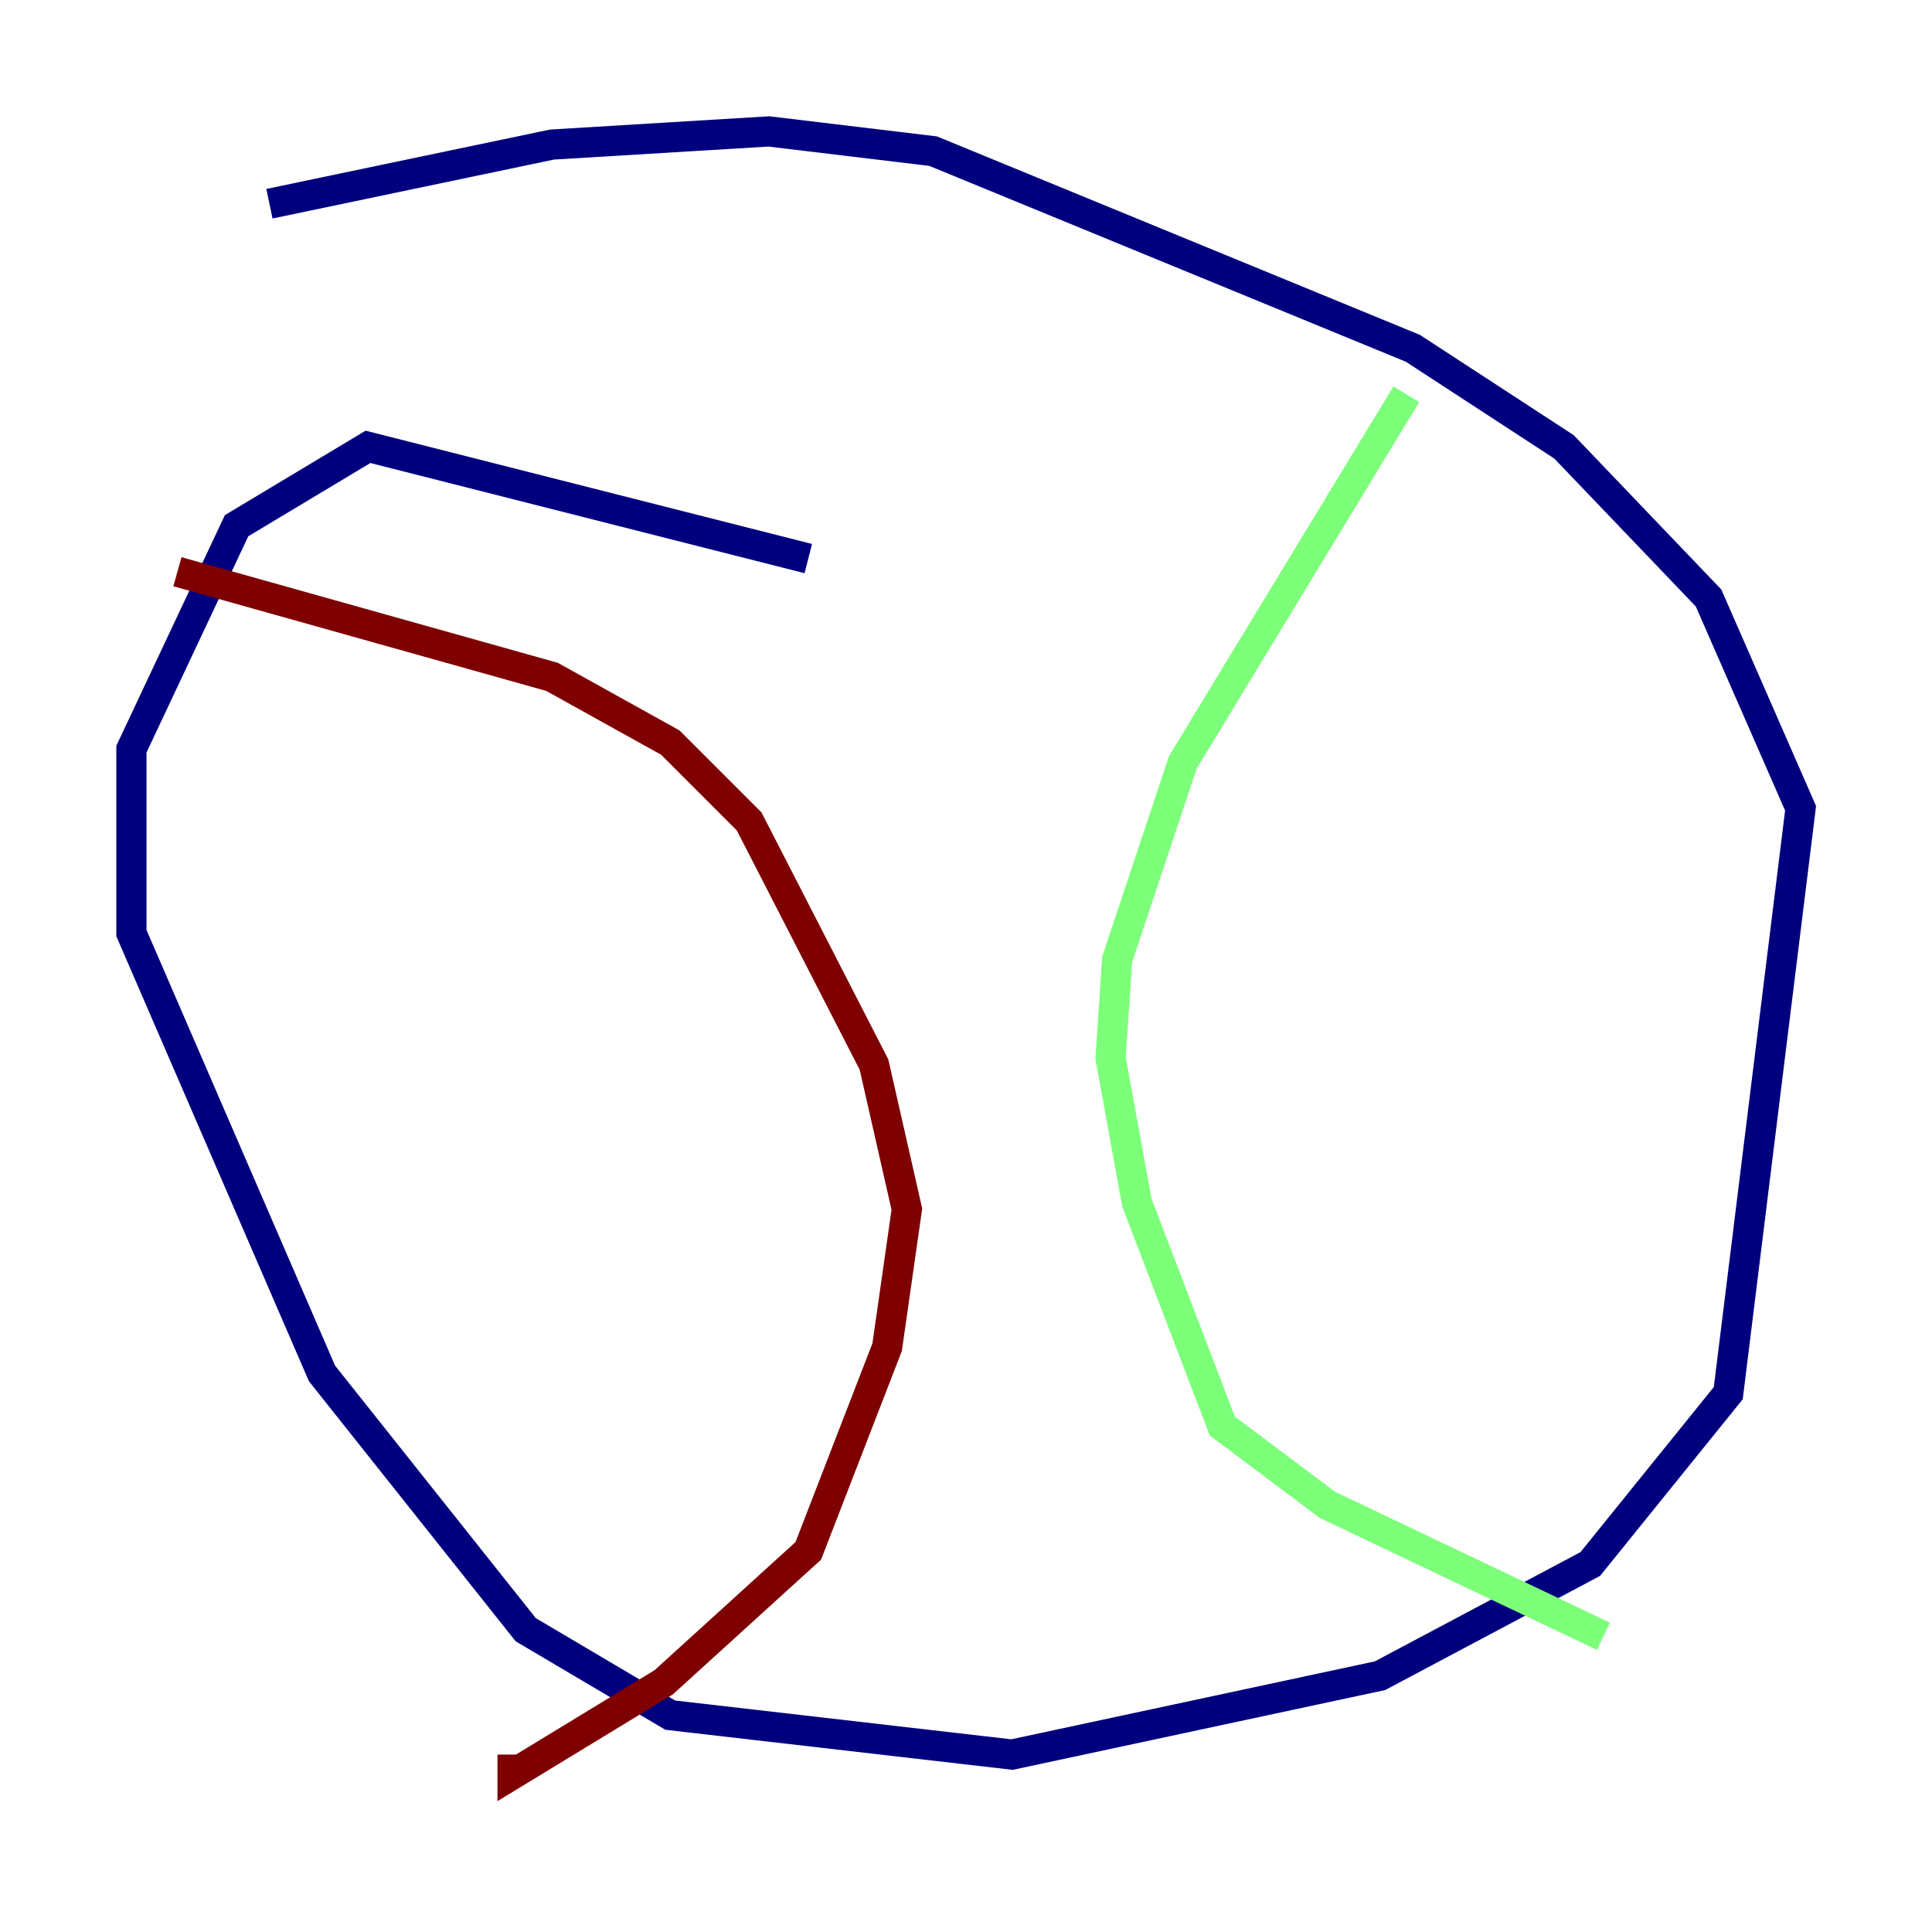 <?xml version="1.0" encoding="utf-8" ?>
<svg baseProfile="tiny" height="128" version="1.2" viewBox="0,0,128,128" width="128" xmlns="http://www.w3.org/2000/svg" xmlns:ev="http://www.w3.org/2001/xml-events" xmlns:xlink="http://www.w3.org/1999/xlink"><defs /><polyline fill="none" points="53.551,37.007 24.381,29.605 15.674,34.83 8.707,49.633 8.707,61.823 21.333,90.993 34.83,107.973 44.408,113.633 67.048,116.245 91.429,111.02 105.361,103.619 114.503,92.299 119.293,53.551 113.197,39.619 103.619,29.605 93.605,23.075 61.823,10.014 50.939,8.707 36.571,9.578 17.85,13.497" stroke="#00007f" stroke-width="2" /><polyline fill="none" points="93.17,26.122 78.367,50.503 74.014,63.565 73.578,70.095 75.32,79.674 80.98,94.476 87.946,99.701 106.231,108.408" stroke="#7cff79" stroke-width="2" /><polyline fill="none" points="11.755,37.878 36.571,44.843 44.408,49.197 49.633,54.422 57.905,70.531 60.082,80.109 58.776,89.252 53.551,102.748 43.973,111.456 33.959,117.551 33.959,116.245" stroke="#7f0000" stroke-width="2" /></svg>